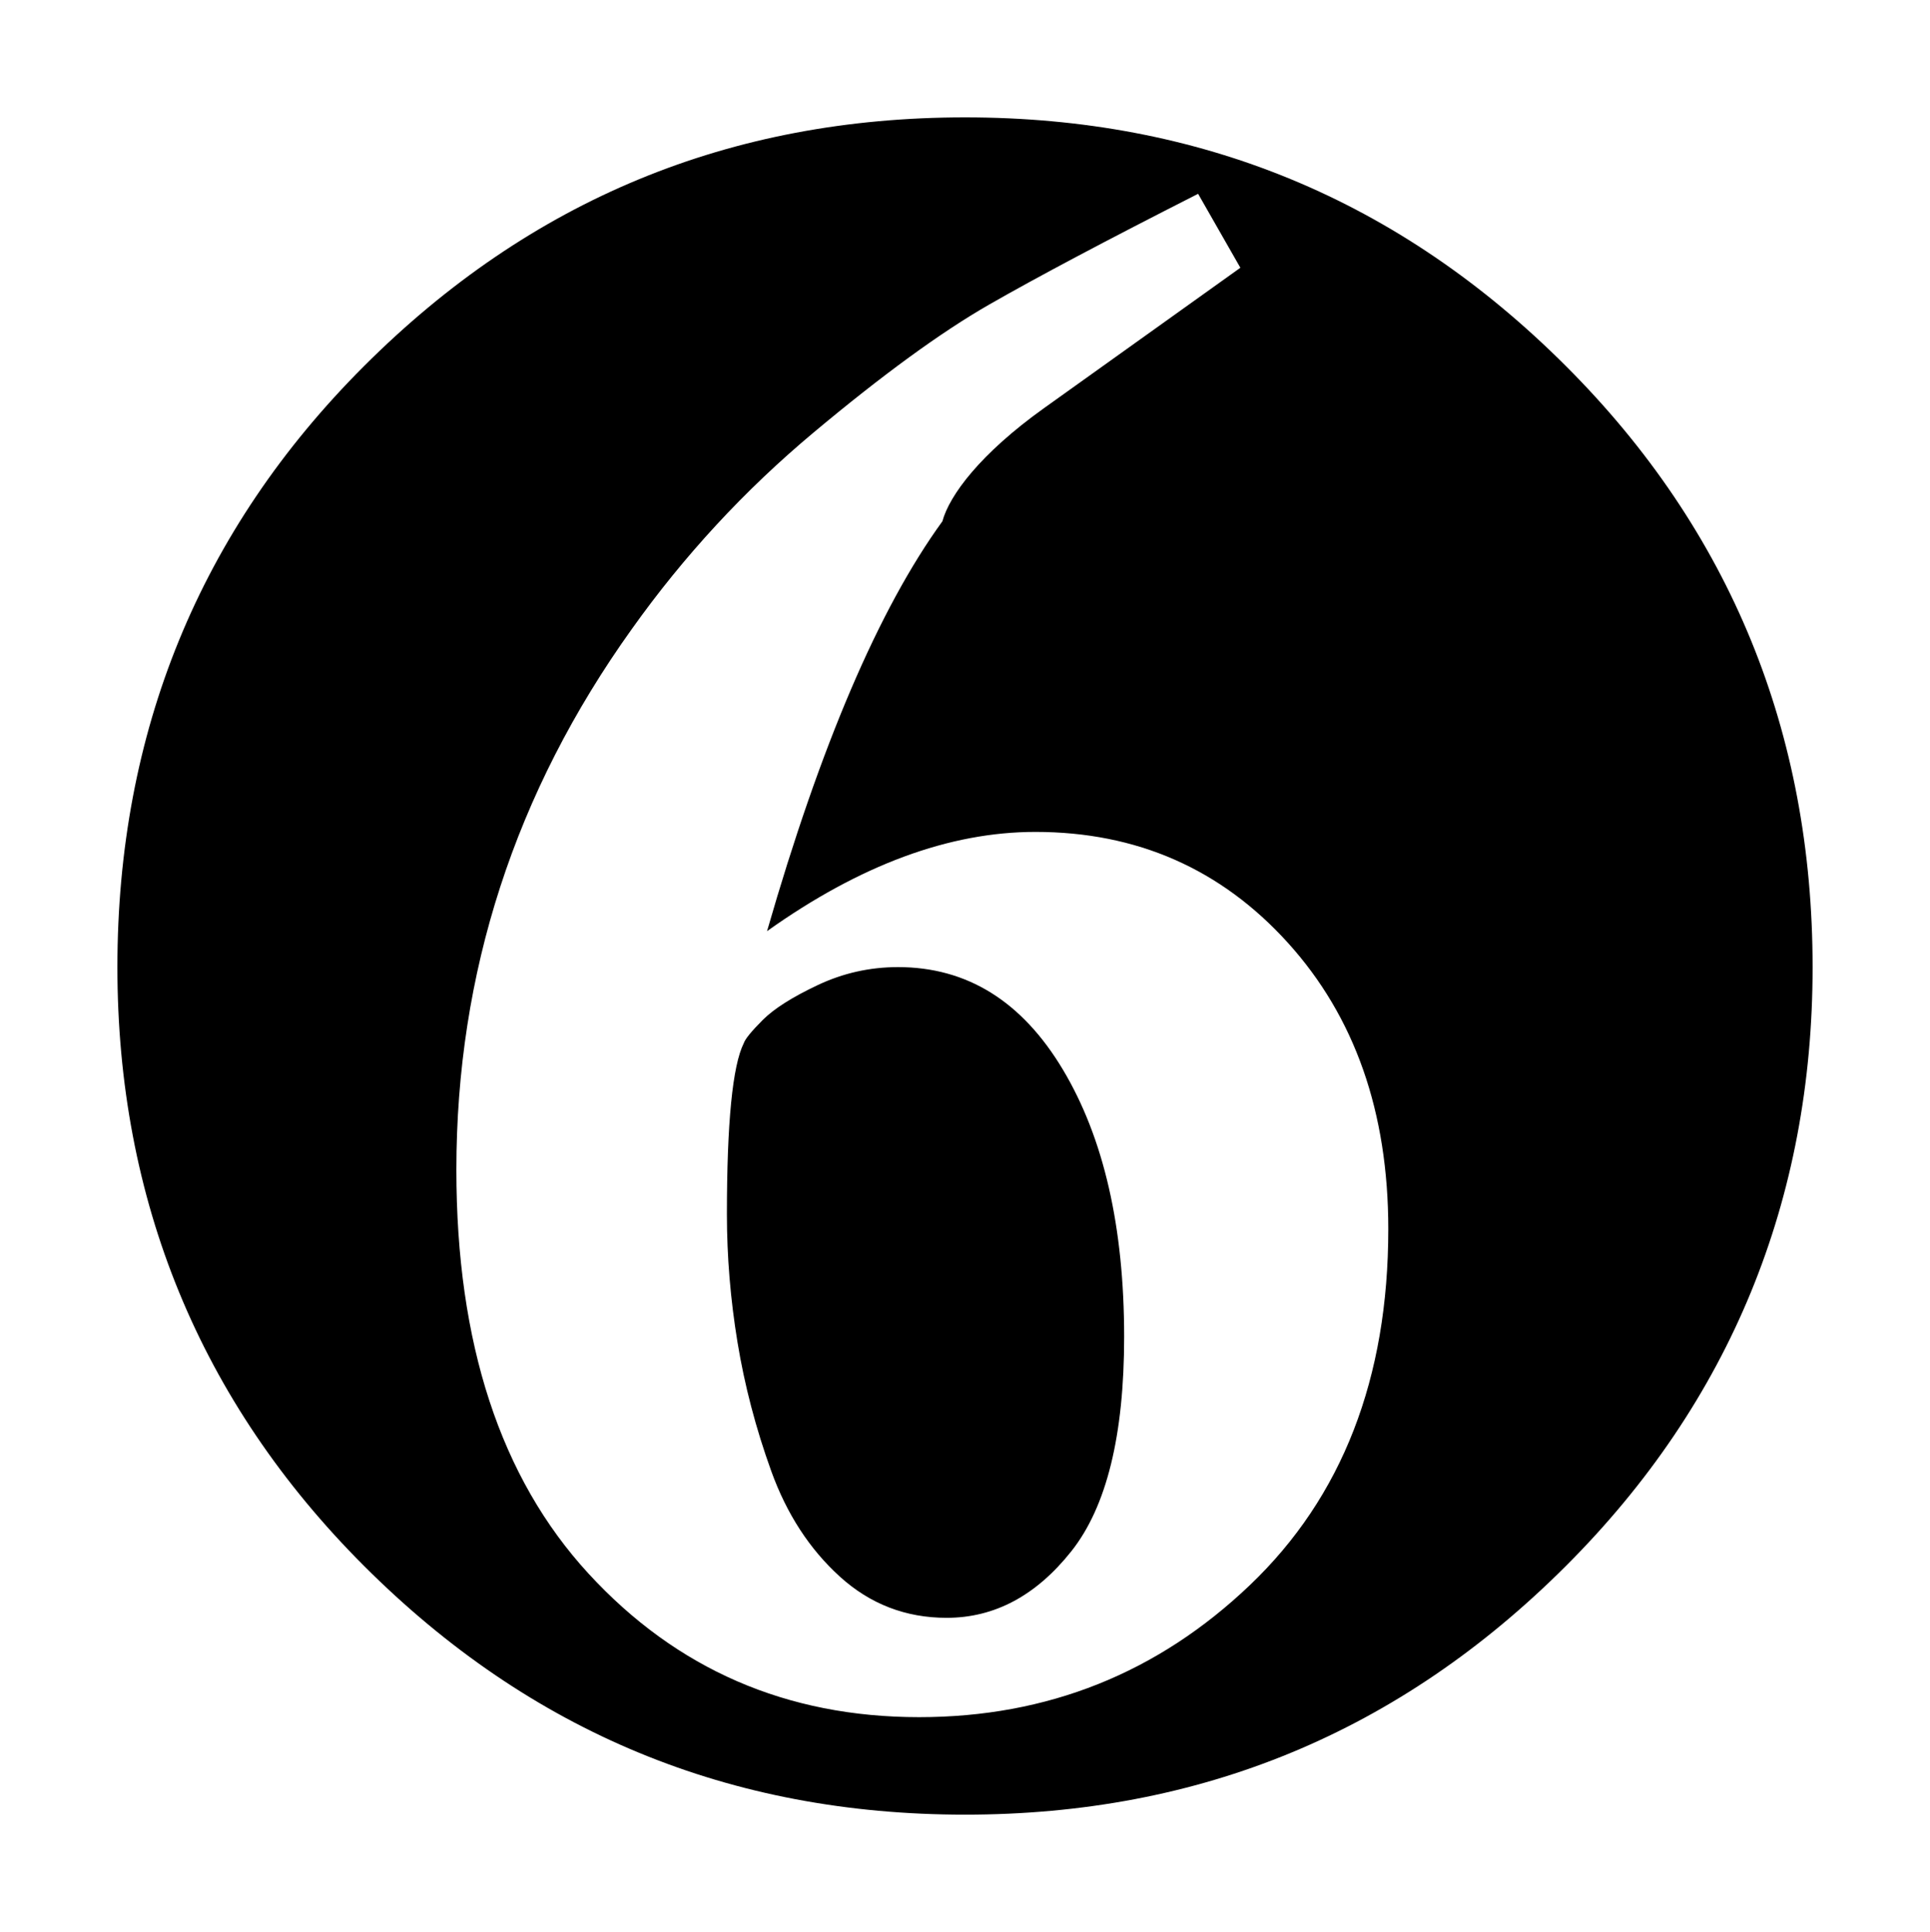 <?xml version="1.0" encoding="UTF-8" standalone="no"?>
<svg
   xmlns:dc="http://purl.org/dc/elements/1.1/"
   xmlns:cc="http://creativecommons.org/ns#"
   xmlns:rdf="http://www.w3.org/1999/02/22-rdf-syntax-ns#"
   xmlns:svg="http://www.w3.org/2000/svg"
   xmlns="http://www.w3.org/2000/svg"
   xmlns:sodipodi="http://sodipodi.sourceforge.net/DTD/sodipodi-0.dtd"
   xmlns:inkscape="http://www.inkscape.org/namespaces/inkscape"
   viewBox="0 -200 822 823"
   id="svg2"
   version="1.1"
   inkscape:version="0.92.5 (2060ec1f9f, 2020-04-08)"
   width="822"
   height="823"
   sodipodi:docname="twilight_6.svg">
  <defs
     id="defs10">
    <inkscape:perspective
       sodipodi:type="inkscape:persp3d"
       inkscape:vp_x="0 : 0.5 : 1"
       inkscape:vp_y="0 : 1 : 0"
       inkscape:vp_z="1 : 0.5 : 1"
       inkscape:persp3d-origin="0.5 : 0.33333333 : 1"
       id="perspective14" />
    <inkscape:perspective
       id="perspective2850"
       inkscape:persp3d-origin="0.5 : 0.33333333 : 1"
       inkscape:vp_z="1 : 0.5 : 1"
       inkscape:vp_y="0 : 1 : 0"
       inkscape:vp_x="0 : 0.5 : 1"
       sodipodi:type="inkscape:persp3d" />
  </defs>
  <sodipodi:namedview
     pagecolor="#ffffff"
     bordercolor="#666666"
     borderopacity="1"
     objecttolerance="10"
     gridtolerance="10"
     guidetolerance="10"
     inkscape:pageopacity="0"
     inkscape:pageshadow="2"
     inkscape:window-width="1600"
     inkscape:window-height="1174"
     id="namedview8"
     showgrid="false"
     inkscape:zoom="0.73126247"
     inkscape:cx="367.47321"
     inkscape:cy="415.68682"
     inkscape:window-x="-4"
     inkscape:window-y="-4"
     inkscape:window-maximized="1"
     inkscape:current-layer="svg2"
     fit-margin-top="50"
     fit-margin-left="50"
     fit-margin-right="50"
     fit-margin-bottom="50" />
  <g
     transform="matrix(1,0,0,-1,3,546)"
     id="g4">
    <path
       d="M 408,304 C 308,304 223,339 152,410 82,480 47,566 47,666 c 0,99 35,185 105,255 71,71 156,106 256,106 100,0 185,-35 256,-106 C 734,851 769,765 769,666 769,566 734,480 664,410 593,339 508,304 408,304 Z m 99.281,32.562 18,31.5 -83.688,59.844 c -27.06,19.349 -40.219,37.056 -43.219,48.156 -27,37.2 -51.888,95.394 -74.688,174.594 39.6,-28.2 77.681,-42.281 114.281,-42.281 43.2,0 79.062,15.75 107.562,47.25 28.5,31.5 42.75,72.137 42.75,121.938 0,63.6 -19.638,114.156 -58.938,151.656 -39.3,37.5 -86.275,56.25 -140.875,56.25 -56.4,0 -103.344,-20.387 -140.844,-61.188 -37.5,-40.8 -56.25,-98.106 -56.25,-171.906 0,-84 24.919,-160.806 74.719,-230.406 22.2,-31.2 47.975,-59.087 77.375,-83.688 29.4,-24.6 54.319,-42.769 74.719,-54.469 20.4,-11.7 50.094,-27.45 89.094,-47.25 z m -127.812,329.406 c -12,0 -23.387,2.556 -34.188,7.656 -10.8,5.1 -18.606,10.044 -23.406,14.844 -4.8,4.8 -7.494,8.106 -8.094,9.906 -4.8,9.6 -7.188,33.906 -7.188,72.906 0,18 1.5,36.137 4.5,54.438 3,18.3 7.775,36.606 14.375,54.906 6.6,18.3 16.35,33.3 29.25,45 12.9,11.7 28.069,17.531 45.469,17.531 20.4,0 38.094,-9.444 53.094,-28.344 15,-18.9 22.5,-49.344 22.5,-91.344 0,-46.8 -8.694,-84.744 -26.094,-113.844 -17.4,-29.1 -40.819,-43.656 -70.219,-43.656 z"
       transform="matrix(1,0,0,-1,0,1000)"
       id="path6"
       inkscape:connector-curvature="0" />
  </g>
  <g
     id="g2840"
     transform="matrix(1,0,0,-1,-1016.449,-578.076)" />
</svg>
